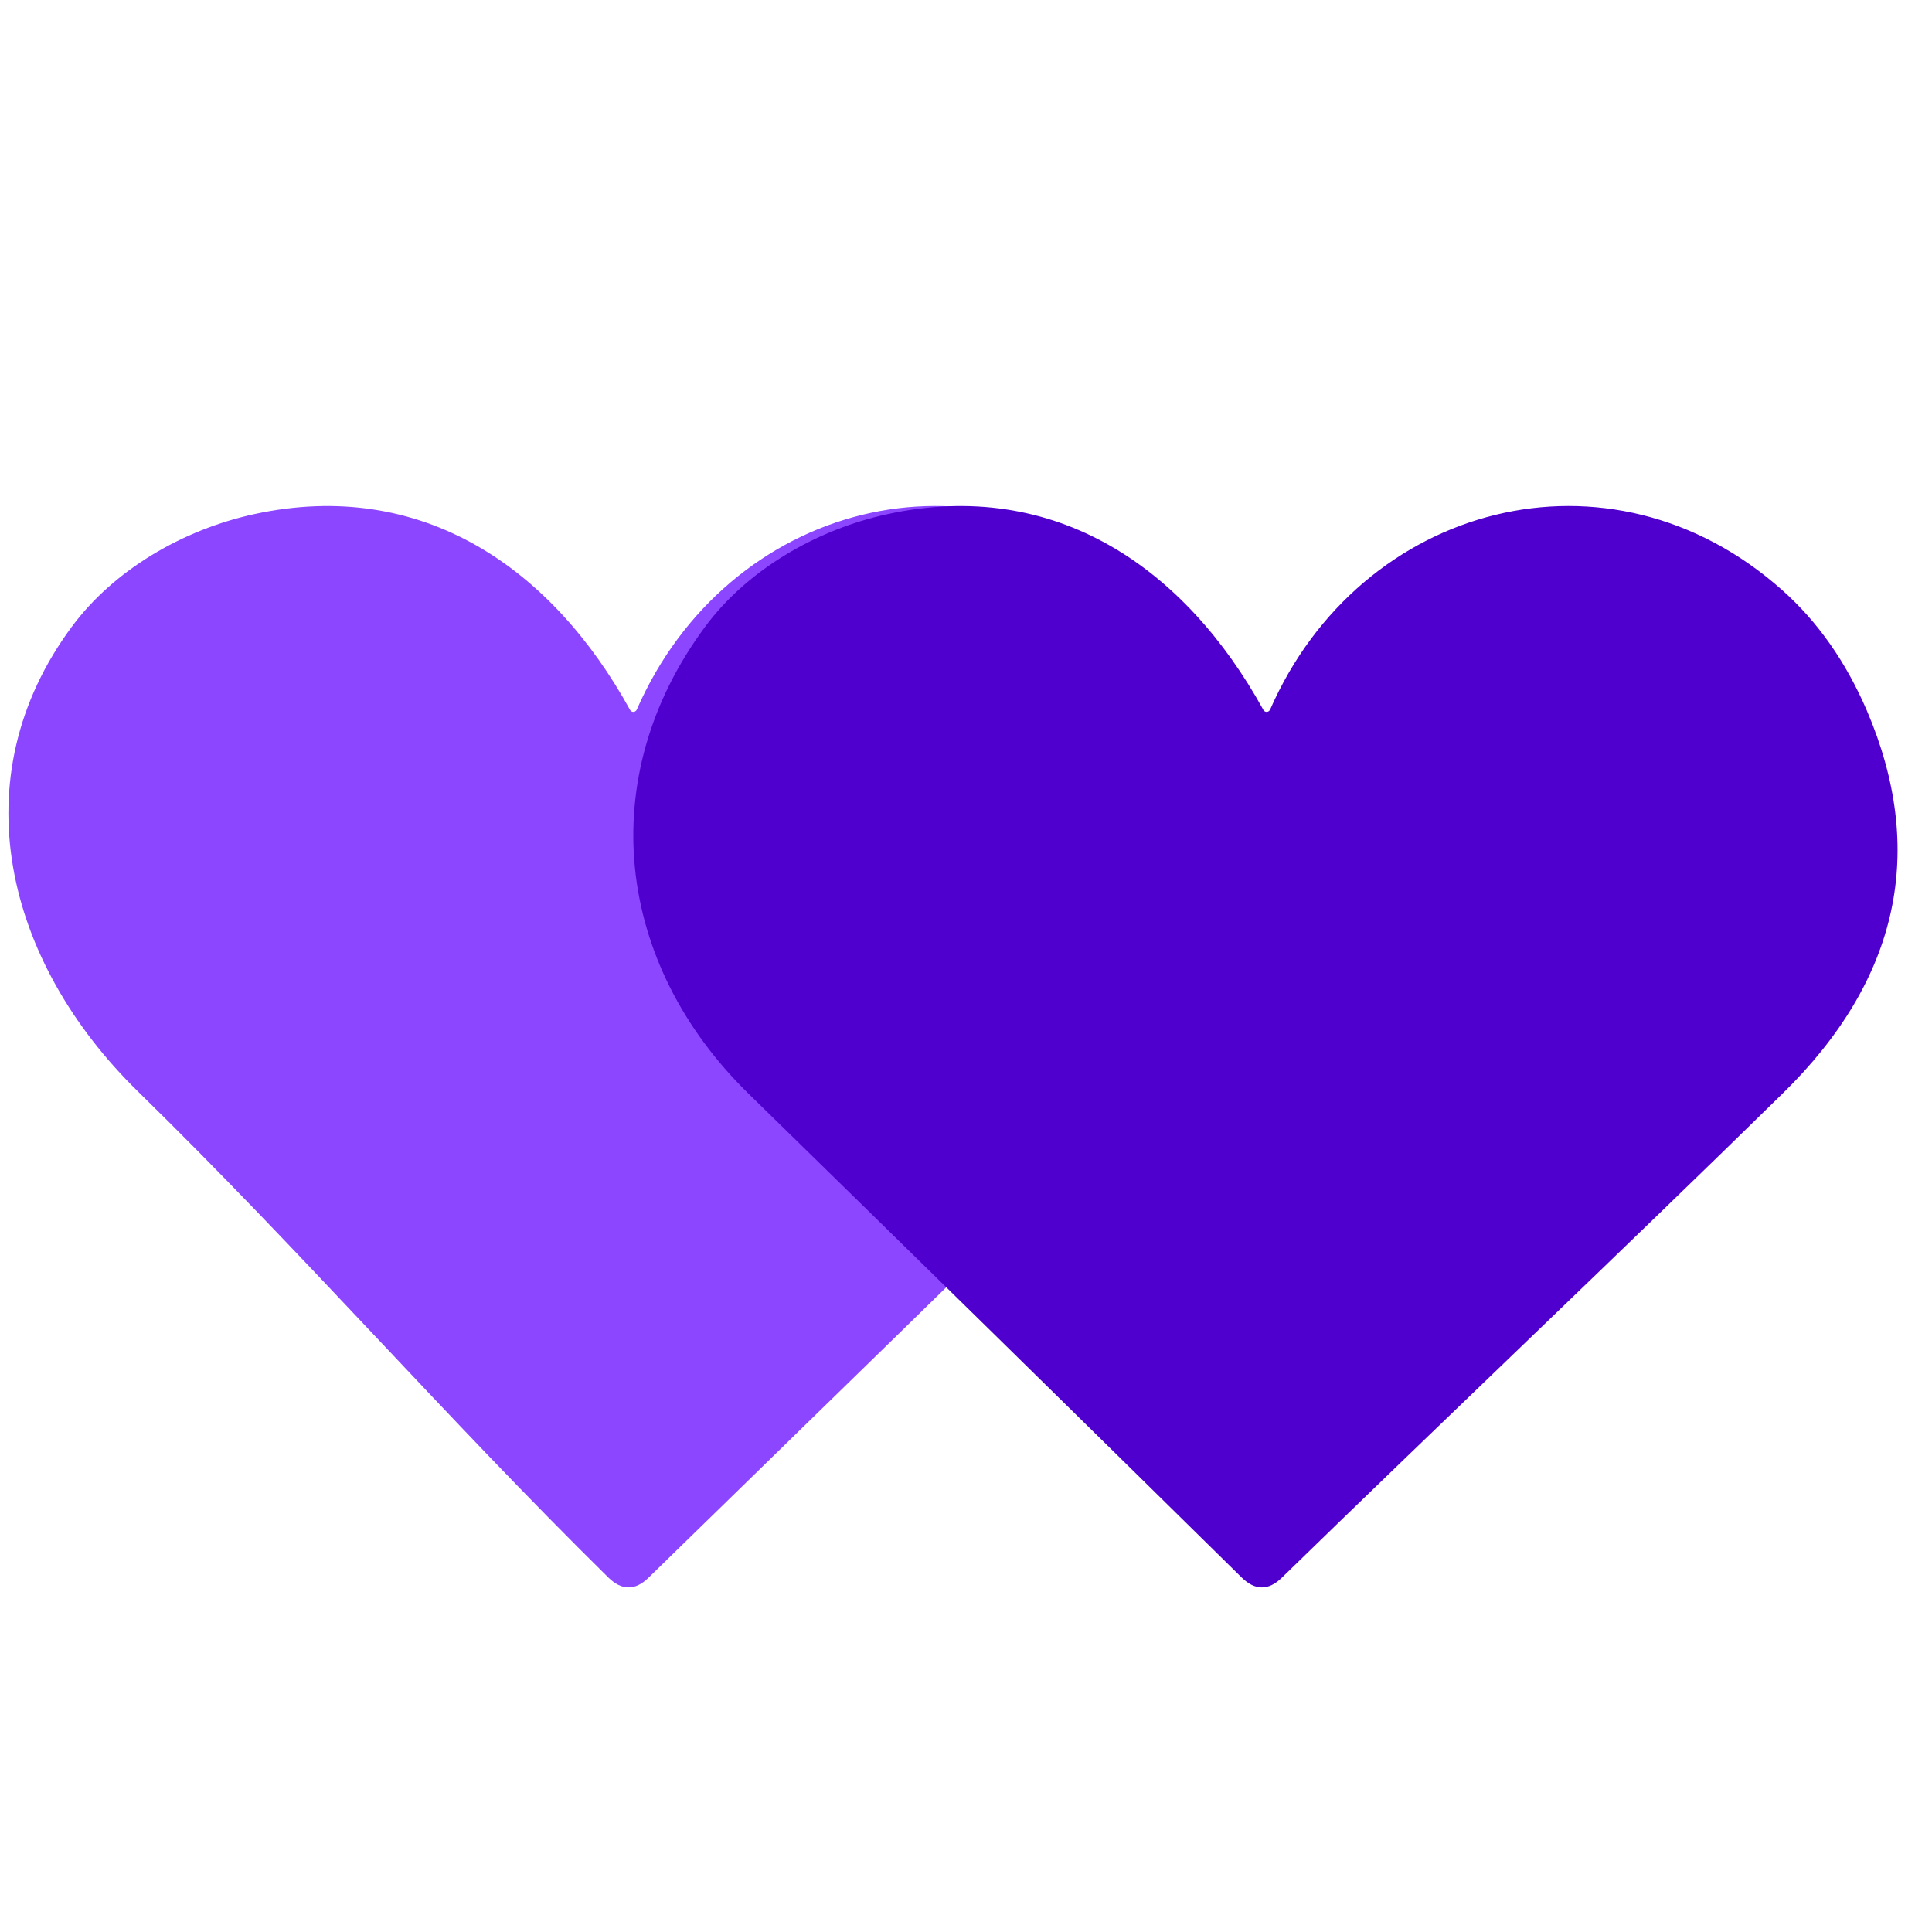 <svg width="110" height="110" viewBox="0 0 110 110" fill="none" xmlns="http://www.w3.org/2000/svg">
<path d="M36.255 40.403C41.396 28.657 55.595 24.84 65.431 33.615C67.445 35.408 69.043 37.695 70.232 40.455C73.617 48.368 71.966 55.606 65.272 62.146C55.875 71.356 46.424 80.574 36.929 89.822C36.164 90.572 35.399 90.564 34.634 89.814C25.26 80.582 17.201 71.281 7.857 62.146C0.292 54.751 -2.288 44.295 4.087 35.685C6.488 32.438 10.433 30.15 14.469 29.273C24.033 27.195 31.424 32.34 35.876 40.425C35.959 40.575 36.179 40.568 36.255 40.403Z" fill="#8C46FF"/>
<path d="M72.314 40.403C77.455 28.657 91.653 24.84 101.49 33.615C103.504 35.408 105.102 37.695 106.291 40.455C109.675 48.368 108.184 55.726 101.49 62.266C92.092 71.476 82.483 80.574 72.987 89.822C72.223 90.572 71.458 90.564 70.693 89.814C61.318 80.582 51.959 71.401 42.615 62.266C35.05 54.871 33.77 44.295 40.146 35.685C42.547 32.438 46.492 30.15 50.528 29.273C60.092 27.195 67.482 32.34 71.935 40.425C72.018 40.575 72.238 40.568 72.314 40.403Z" fill="#4F00CF"/>
</svg>
